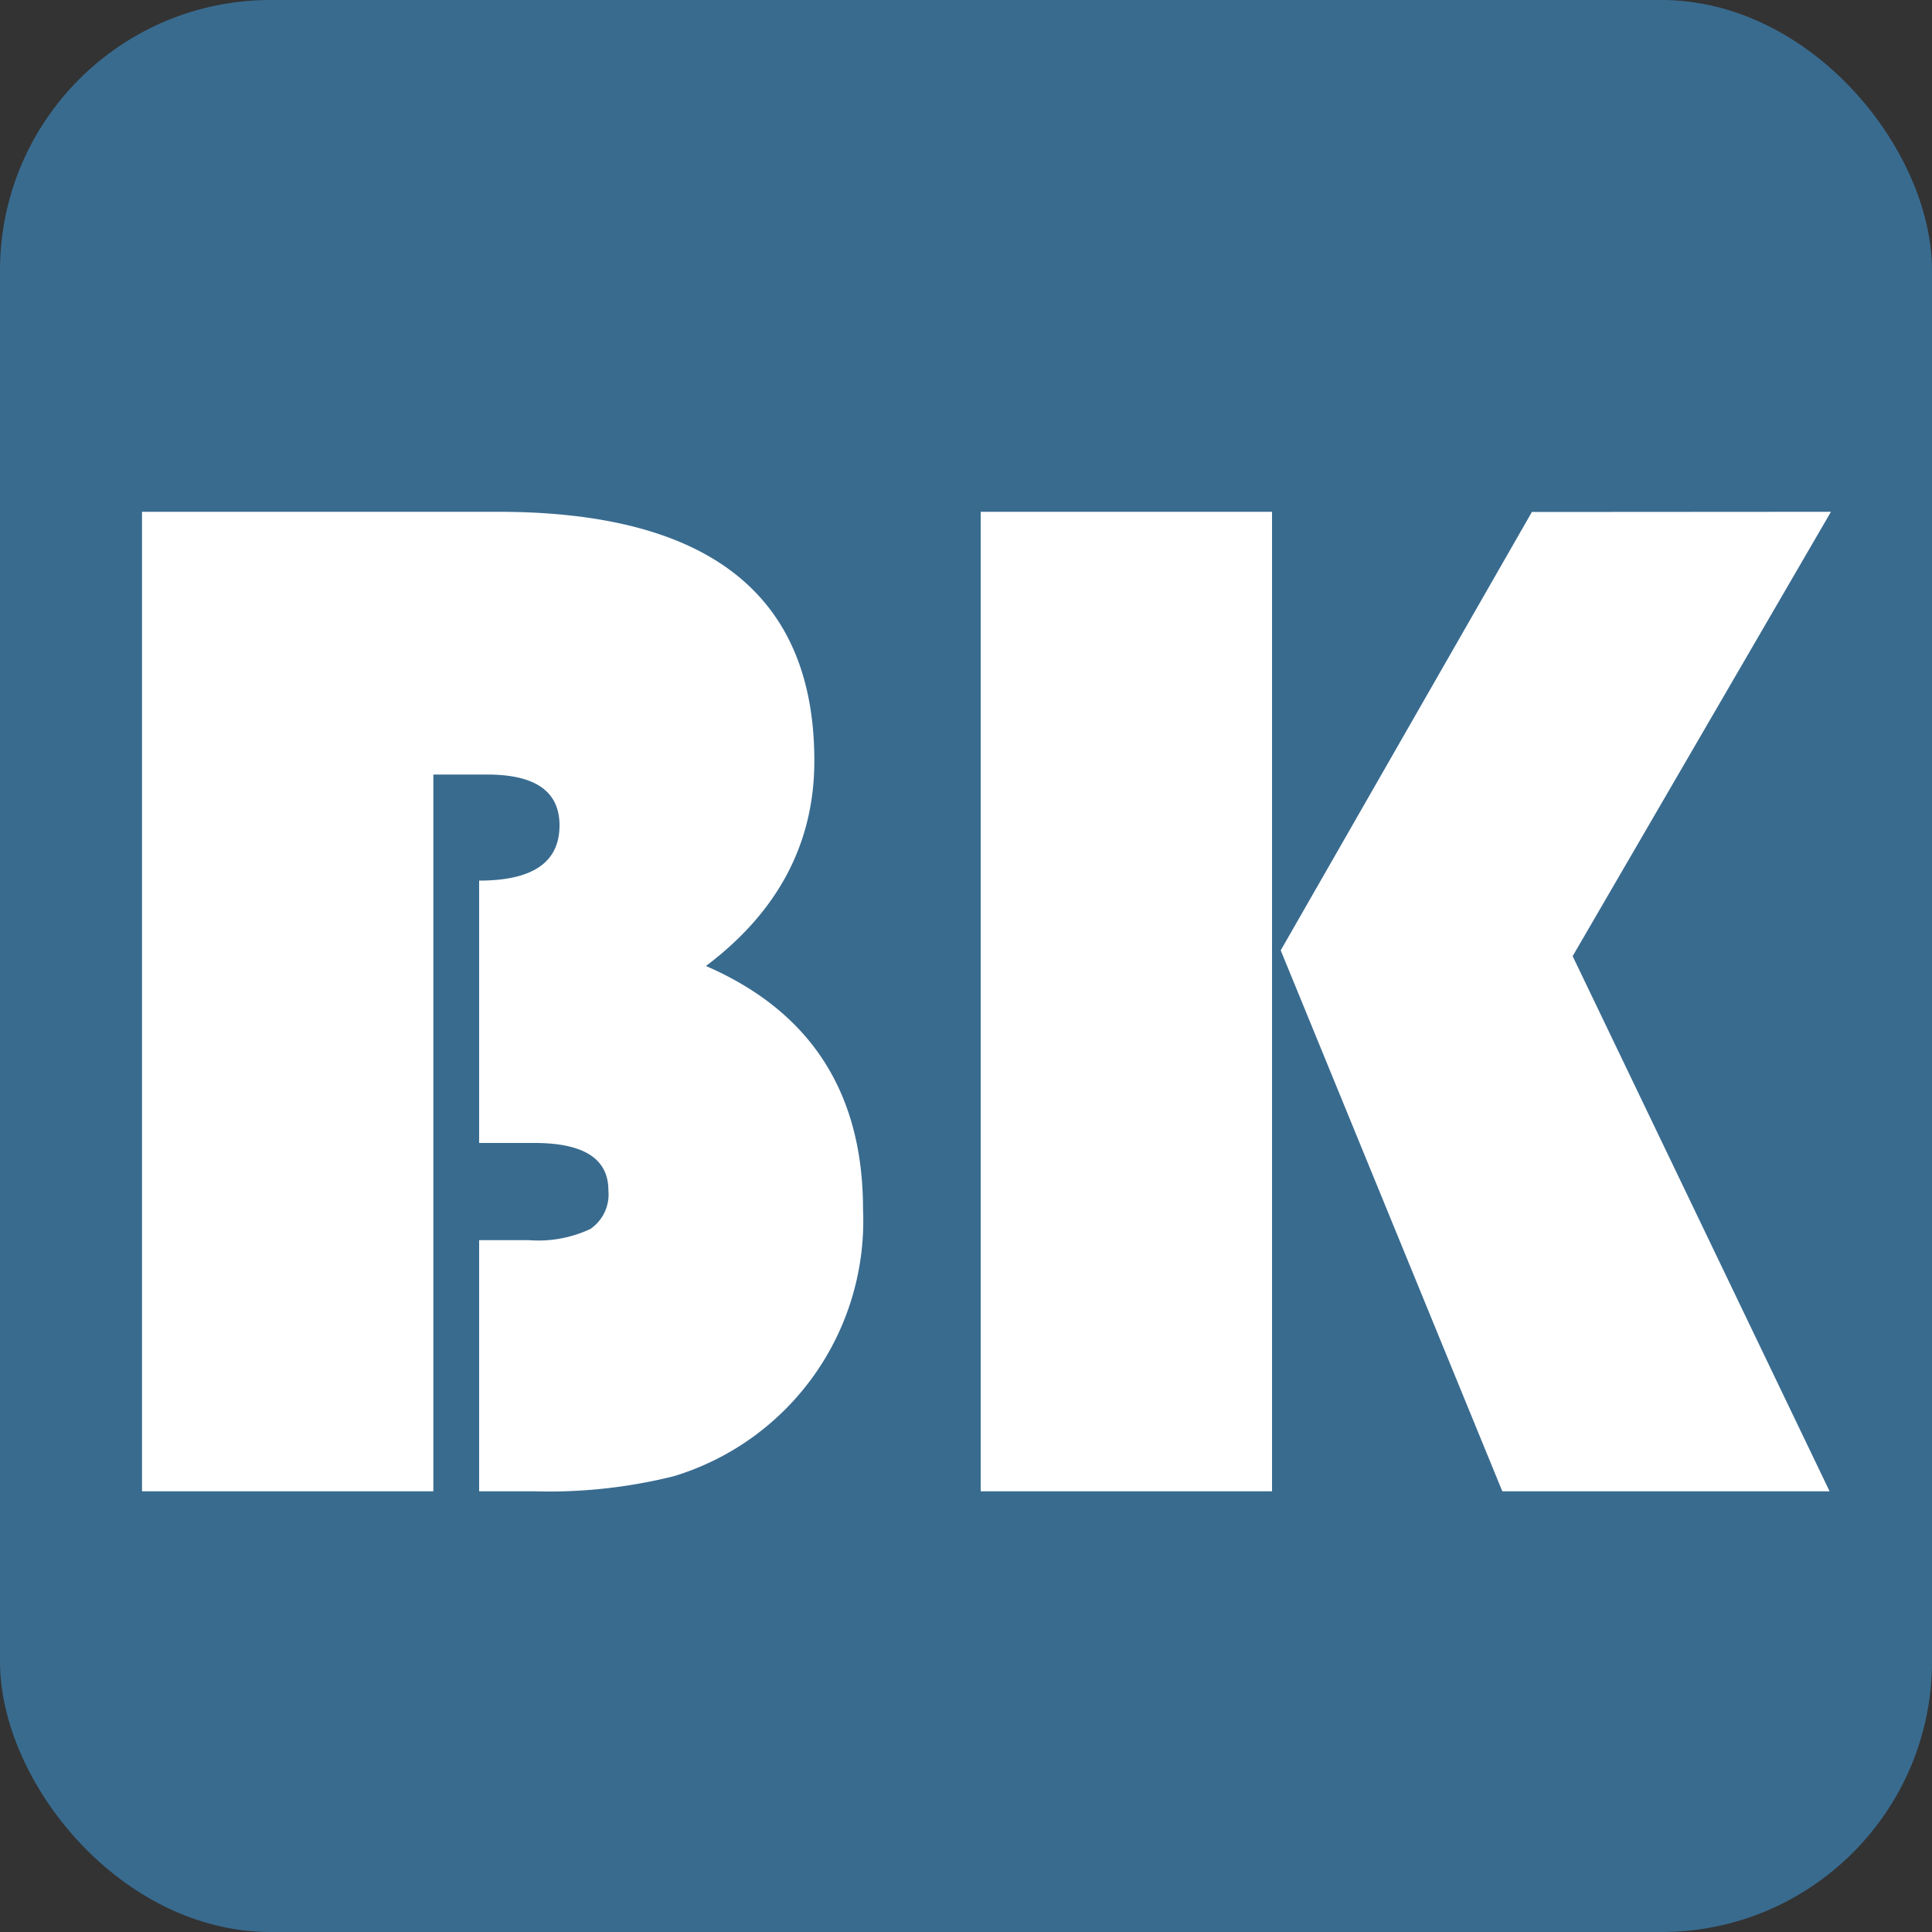 <svg id="Layer_1" data-name="Layer 1" xmlns="http://www.w3.org/2000/svg" viewBox="0 0 100 100"><rect x="0" y="0" width="100" height="100" fill="#333333" stroke="none"/><defs><style>.cls-1{fill:#396b8f;}.cls-2{fill:#fff;}</style></defs><rect class="cls-1" width="100" height="100" rx="14"/><path class="cls-2" d="M7.35,26.49H25.77q16.38,0,16.38,12.89,0,6.39-5.61,10.62,8.13,3.53,8.13,12.59a13.81,13.81,0,0,1-9.8,13.82,26.73,26.73,0,0,1-7.21.78H24.8v-13h2.57a6.34,6.34,0,0,0,3.19-.58,2.17,2.17,0,0,0,.93-2q0-2.44-3.79-2.45H24.8V45.58c2.78,0,4.16-.95,4.16-2.86,0-1.76-1.25-2.63-3.75-2.63H22.43v37.1H7.35Z"/><path class="cls-2" d="M65.84,26.49v50.7H50.76V26.49Zm28.93,0-13.37,23L94.7,77.19H77.76l-11.47-28,13-22.69Z"/></svg>